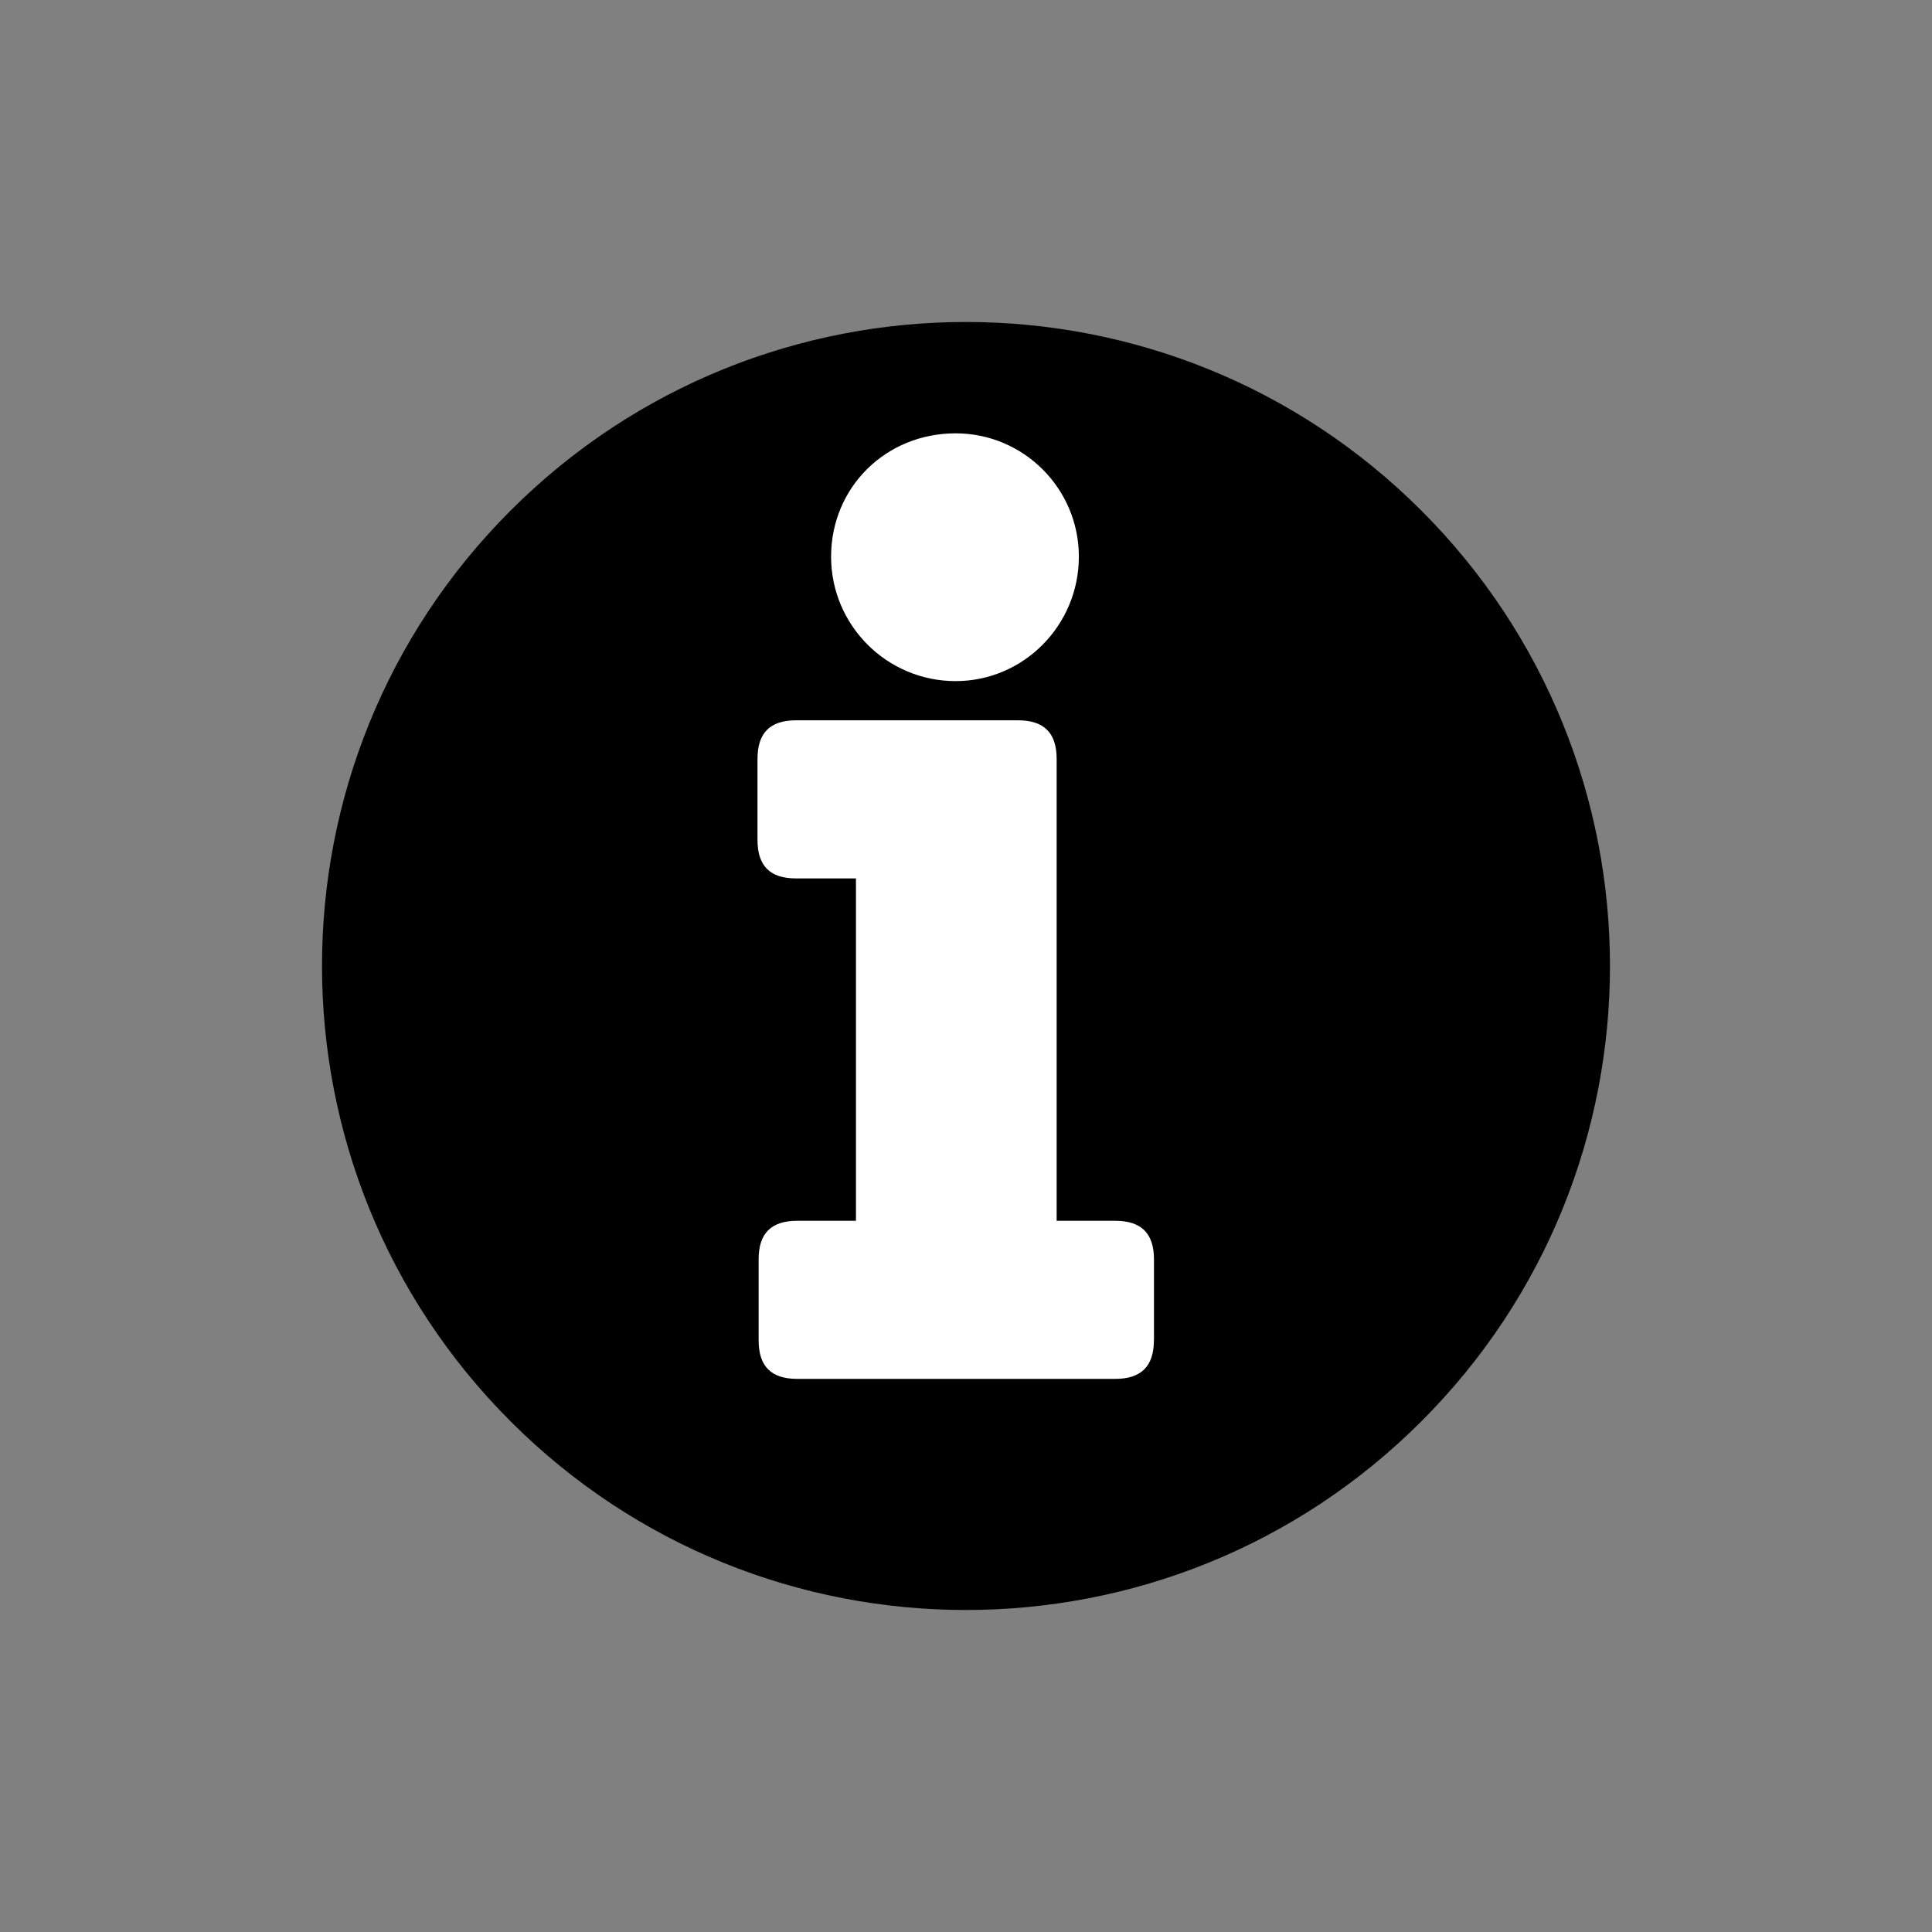 <svg fill="#000" xmlns="http://www.w3.org/2000/svg" xmlns:xlink="http://www.w3.org/1999/xlink" width="24" height="24" viewBox="0 0 24 24">
  <rect x="0" y="0" width="24" height="24" fill="#808080" stroke="none"/>
  <circle cx="12" cy="12" r="7" fill="#FFF"></circle>
  <path d="M14.334,16.65 C14.334,16.973 14.175,17.129 13.854,17.129 L9.903,17.129 C9.58,17.129 9.424,16.973 9.424,16.65 L9.424,15.642 C9.424,15.321 9.58,15.165 9.903,15.165 L10.633,15.165 L10.633,10.912 L9.887,10.912 C9.567,10.912 9.41,10.758 9.41,10.434 L9.41,9.427 C9.41,9.104 9.567,8.948 9.887,8.948 L12.647,8.948 C12.969,8.948 13.126,9.104 13.126,9.427 L13.126,15.165 L13.855,15.165 C14.176,15.165 14.335,15.321 14.335,15.642 L14.335,16.65 L14.334,16.65 Z M11.871,5.383 C12.715,5.383 13.402,6.069 13.402,6.915 C13.402,7.768 12.715,8.461 11.871,8.461 C11.017,8.461 10.324,7.768 10.324,6.915 C10.324,6.056 11.002,5.383 11.871,5.383 Z M17.656,6.342 C14.532,3.219 9.466,3.219 6.343,6.342 C3.219,9.465 3.219,14.532 6.343,17.657 C9.466,20.782 14.534,20.78 17.656,17.657 C20.781,14.536 20.781,9.465 17.656,6.342 Z"/>
</svg>